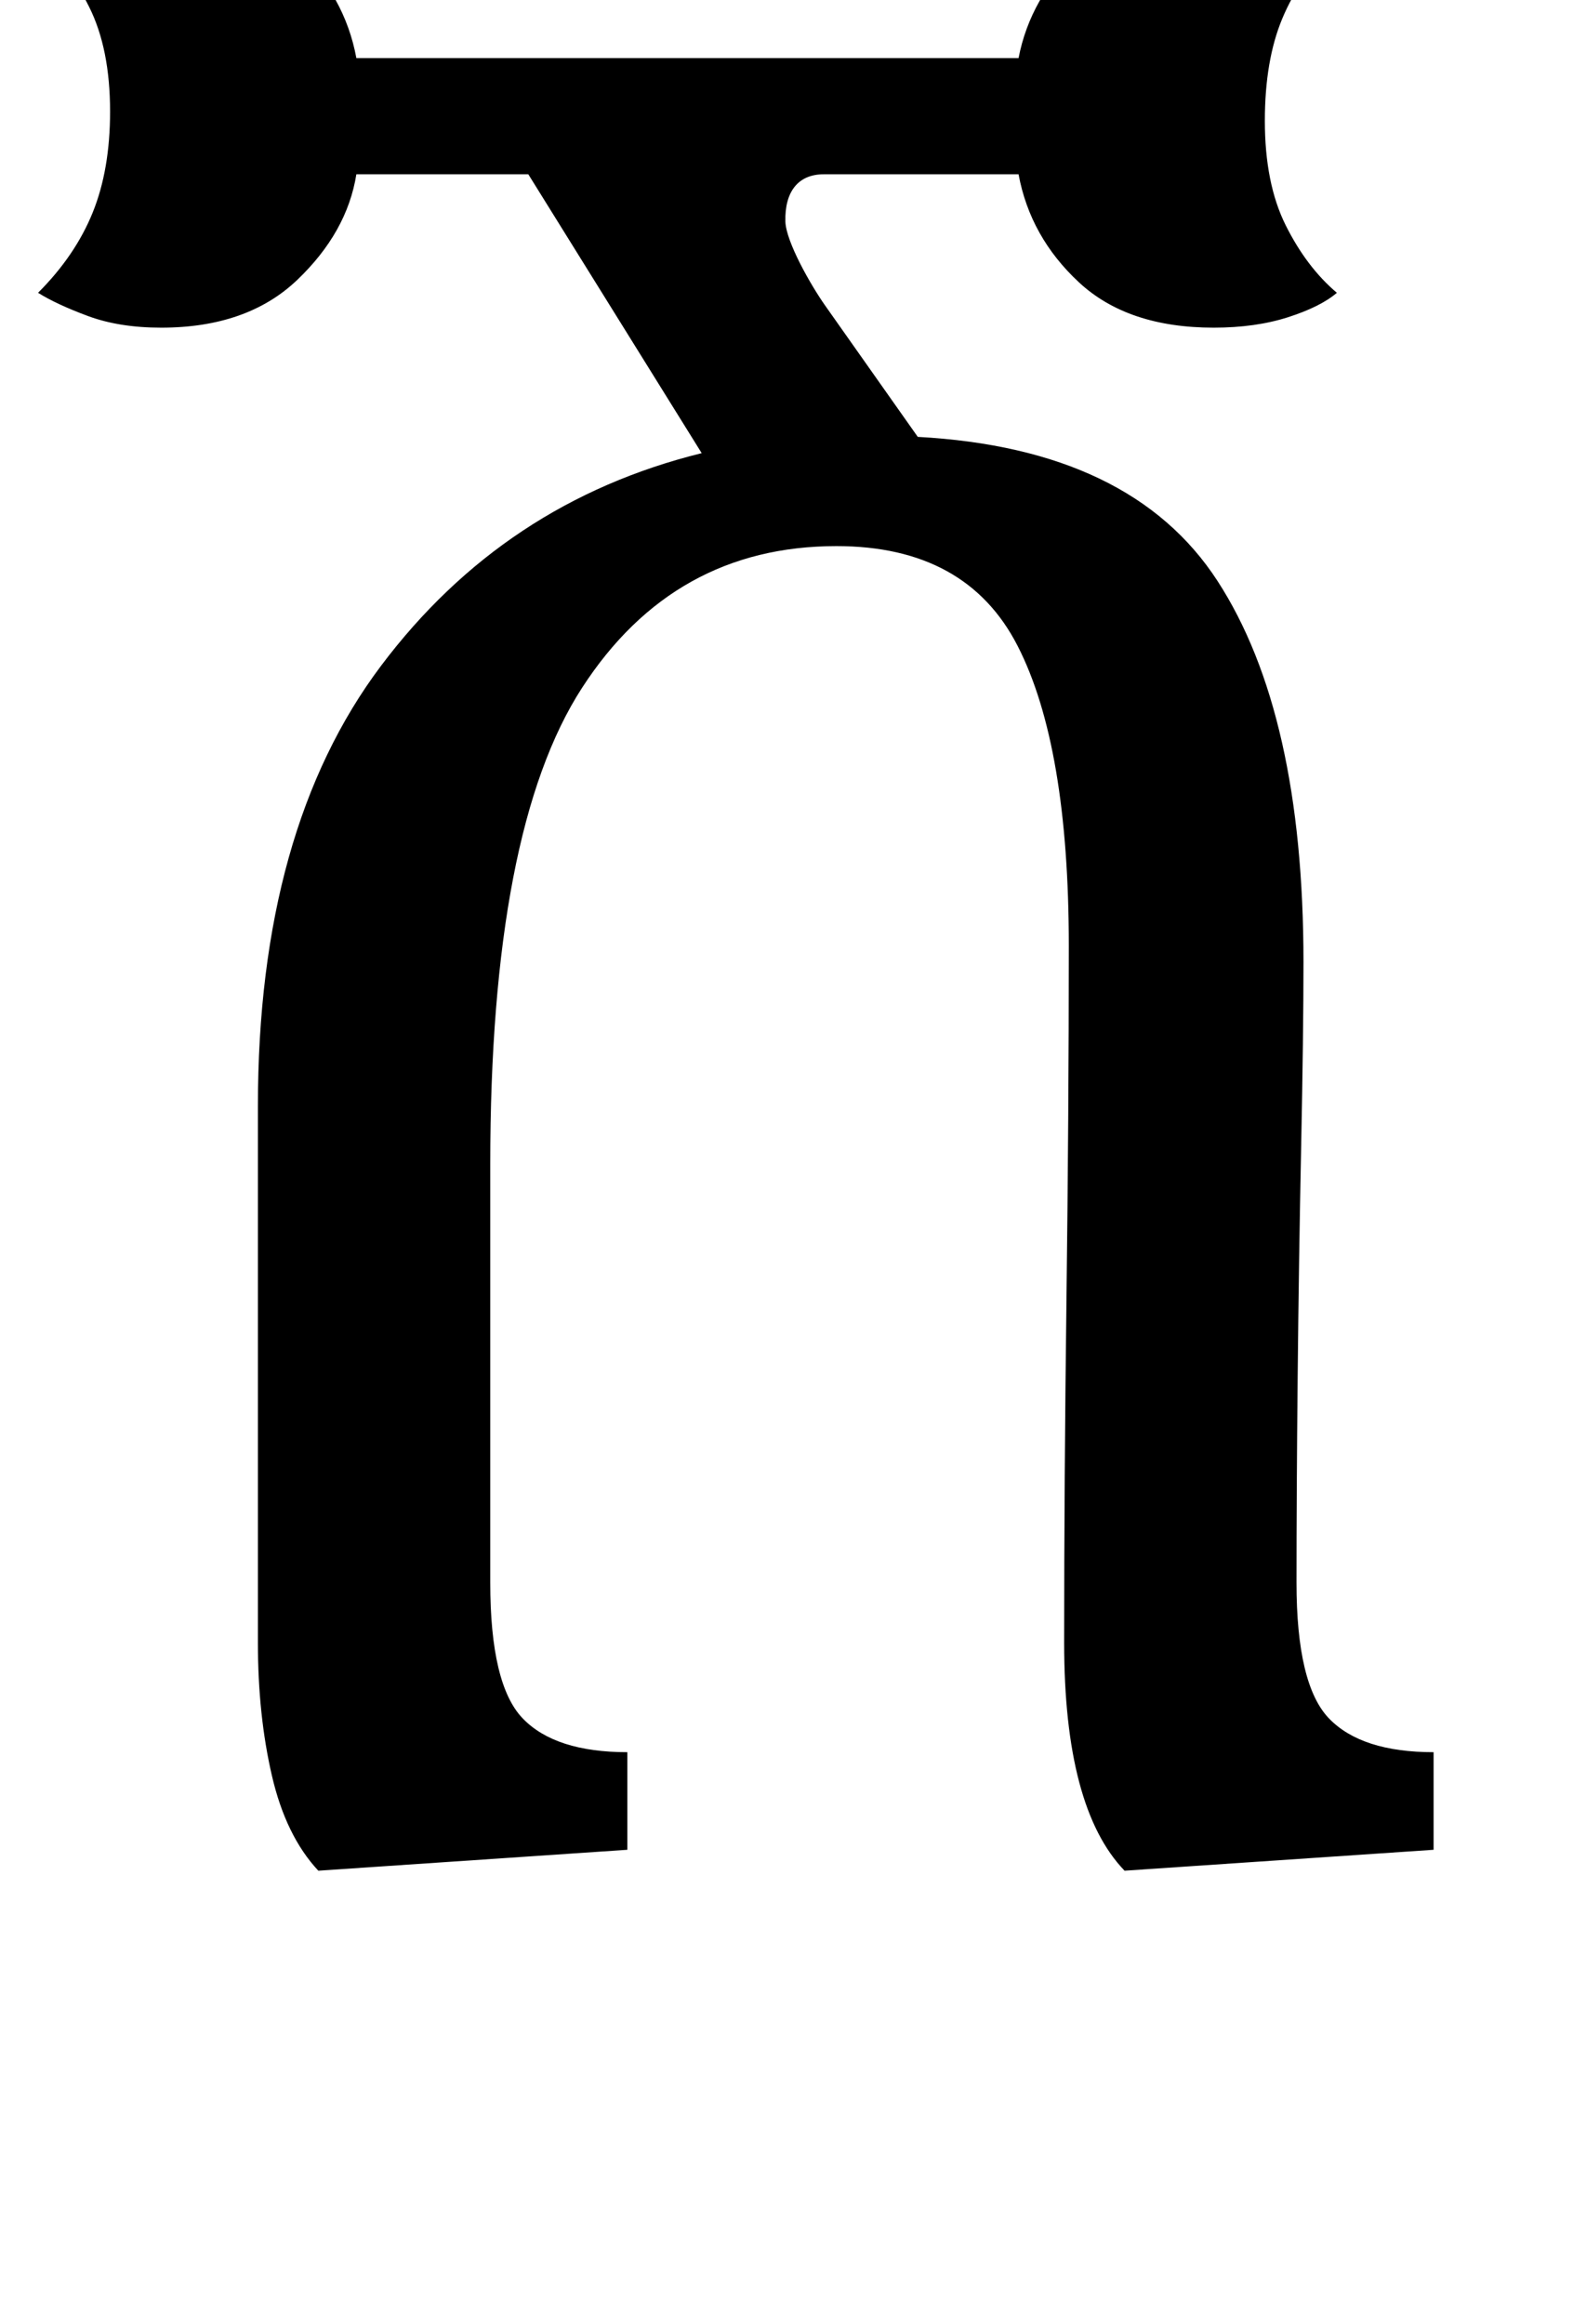 <?xml version="1.0" encoding="UTF-8" standalone="no"?>
<svg
   version="1.1"
   viewBox="-10 0 677 1000"
   id="svg1544"
   sodipodi:docname="123D_SHE.svg"
   inkscape:version="1.1.2 (b8e25be833, 2022-02-05)"
   xmlns:inkscape="http://www.inkscape.org/namespaces/inkscape"
   xmlns:sodipodi="http://sodipodi.sourceforge.net/DTD/sodipodi-0.dtd"
   xmlns="http://www.w3.org/2000/svg"
   xmlns:svg="http://www.w3.org/2000/svg">
  <defs
     id="defs1548" />
  <sodipodi:namedview
     id="namedview1546"
     pagecolor="#ffffff"
     bordercolor="#666666"
     borderopacity="1.0"
     inkscape:pageshadow="2"
     inkscape:pageopacity="0.0"
     inkscape:pagecheckerboard="0"
     showgrid="false"
     inkscape:zoom="0.5084098"
     inkscape:cx="632.36389"
     inkscape:cy="283.23608"
     inkscape:window-width="1680"
     inkscape:window-height="998"
     inkscape:window-x="-8"
     inkscape:window-y="-8"
     inkscape:window-maximized="1"
     inkscape:current-layer="svg1544" />
  <path
     fill="currentColor"
     d="m 127,805 c -9.333,-10 -16,-23.667 -20,-41 -4,-17.333 -6,-36.333 -6,-57 V 476 c 0,-79.333 17.667,-142.5 53,-189.5 35.333,-47 81.333,-77.5 138,-91.5 L 217.377,75 h -74 c -2.667,16.667 -11.167,31.833 -25.5,45.5 -14.333,13.667 -33.833,20.5 -58.5,20.5 -12,0 -22.5,-1.667 -31.5,-5 -9,-3.333 -16.167,-6.667 -21.5,-10 10.667,-10.667 18.5,-22.167 23.5,-34.5 5,-12.333 7.5,-26.833 7.5,-43.5 0,-18 -3,-33 -9,-45 -6,-12 -13.333,-21.667 -22,-29 5.333,-4 12.5,-7.5 21.5,-10.5 9,-3 19.5,-4.5 31.5,-4.5 24.667,0 44,6.5 58,19.5 14,13 22.667,28.5 26,46.5 h 285 c 3.333,-17.333 12,-32.667 26,-46 14,-13.333 33.333,-20 58,-20 12,0 22.667,1.667 32,5 9.333,3.333 16.333,6.667 21,10 -10.667,10.667 -18.5,22 -23.5,34 -5,12 -7.5,26.667 -7.5,44 0,18 3,33 9,45 6,12 13.333,21.667 22,29 -4.667,4 -11.667,7.5 -21,10.5 -9.333,3 -20,4.5 -32,4.5 -24.667,0 -44,-6.5 -58,-19.5 -14,-13 -22.667,-28.5 -26,-46.5 h -83.868 c -11.119,0 -16.809,7.648 -16.492,20.282 0.217,8.664 10.935,27.443 17.132,36.227 L 385,188 c 61.333,3.333 104.333,24 129,62 24.667,38 37,92.667 37,164 0,20.667 -0.333,47.167 -1,79.5 -0.667,32.333 -1.167,65.333 -1.5,99 -0.333,33.667 -0.5,63.167 -0.5,88.5 0,29.333 4.667,48.833 14,58.5 9.333,9.667 24.333,14.5 45,14.5 v 42 l -133,9 c -17.333,-18 -26,-50.667 -26,-98 0,-46 0.333,-95.5 1,-148.5 0.667,-53 1,-103.5 1,-151.5 0,-57.333 -7.333,-100.333 -22,-129 -14.667,-28.667 -40.667,-43 -78,-43 -46.667,0 -83.167,20.333 -109.5,61 C 214.167,336.667 201,405 201,501 v 180 c 0,29.333 4.667,48.833 14,58.5 9.333,9.667 24.333,14.5 45,14.5 v 42 z"
     id="path1542"
     sodipodi:nodetypes="csssscccssscssscsssccssscssscsssccsscsssssscccsssssssssccc" />
</svg>
